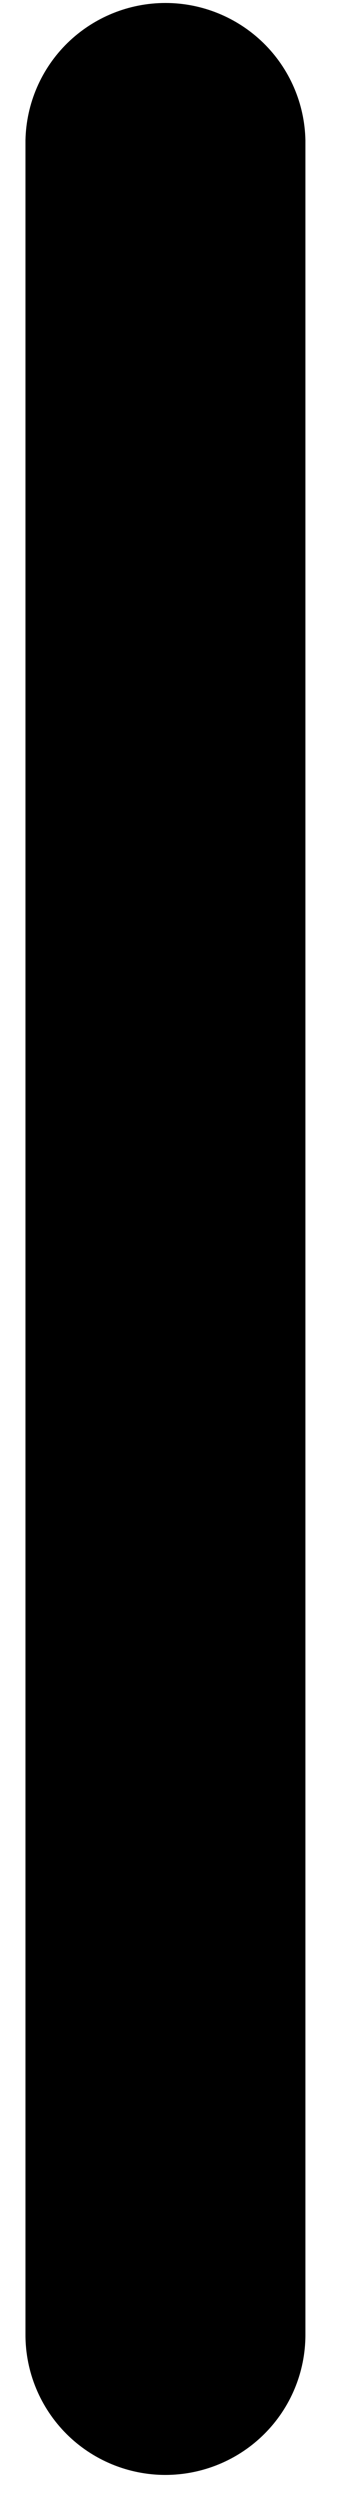 <svg width="6" height="42" viewBox="0 0 6 42" fill="none" xmlns="http://www.w3.org/2000/svg">
<path d="M2.781 41.579C2.157 41.579 1.558 41.331 1.117 40.89C0.676 40.448 0.428 39.85 0.428 39.226V2.355C0.441 1.739 0.694 1.153 1.134 0.722C1.574 0.292 2.165 0.05 2.781 0.05C3.396 0.05 3.987 0.292 4.427 0.722C4.867 1.153 5.12 1.739 5.133 2.355V39.229C5.132 39.852 4.884 40.45 4.443 40.89C4.002 41.331 3.404 41.578 2.781 41.579Z" fill="black"/>
</svg>
